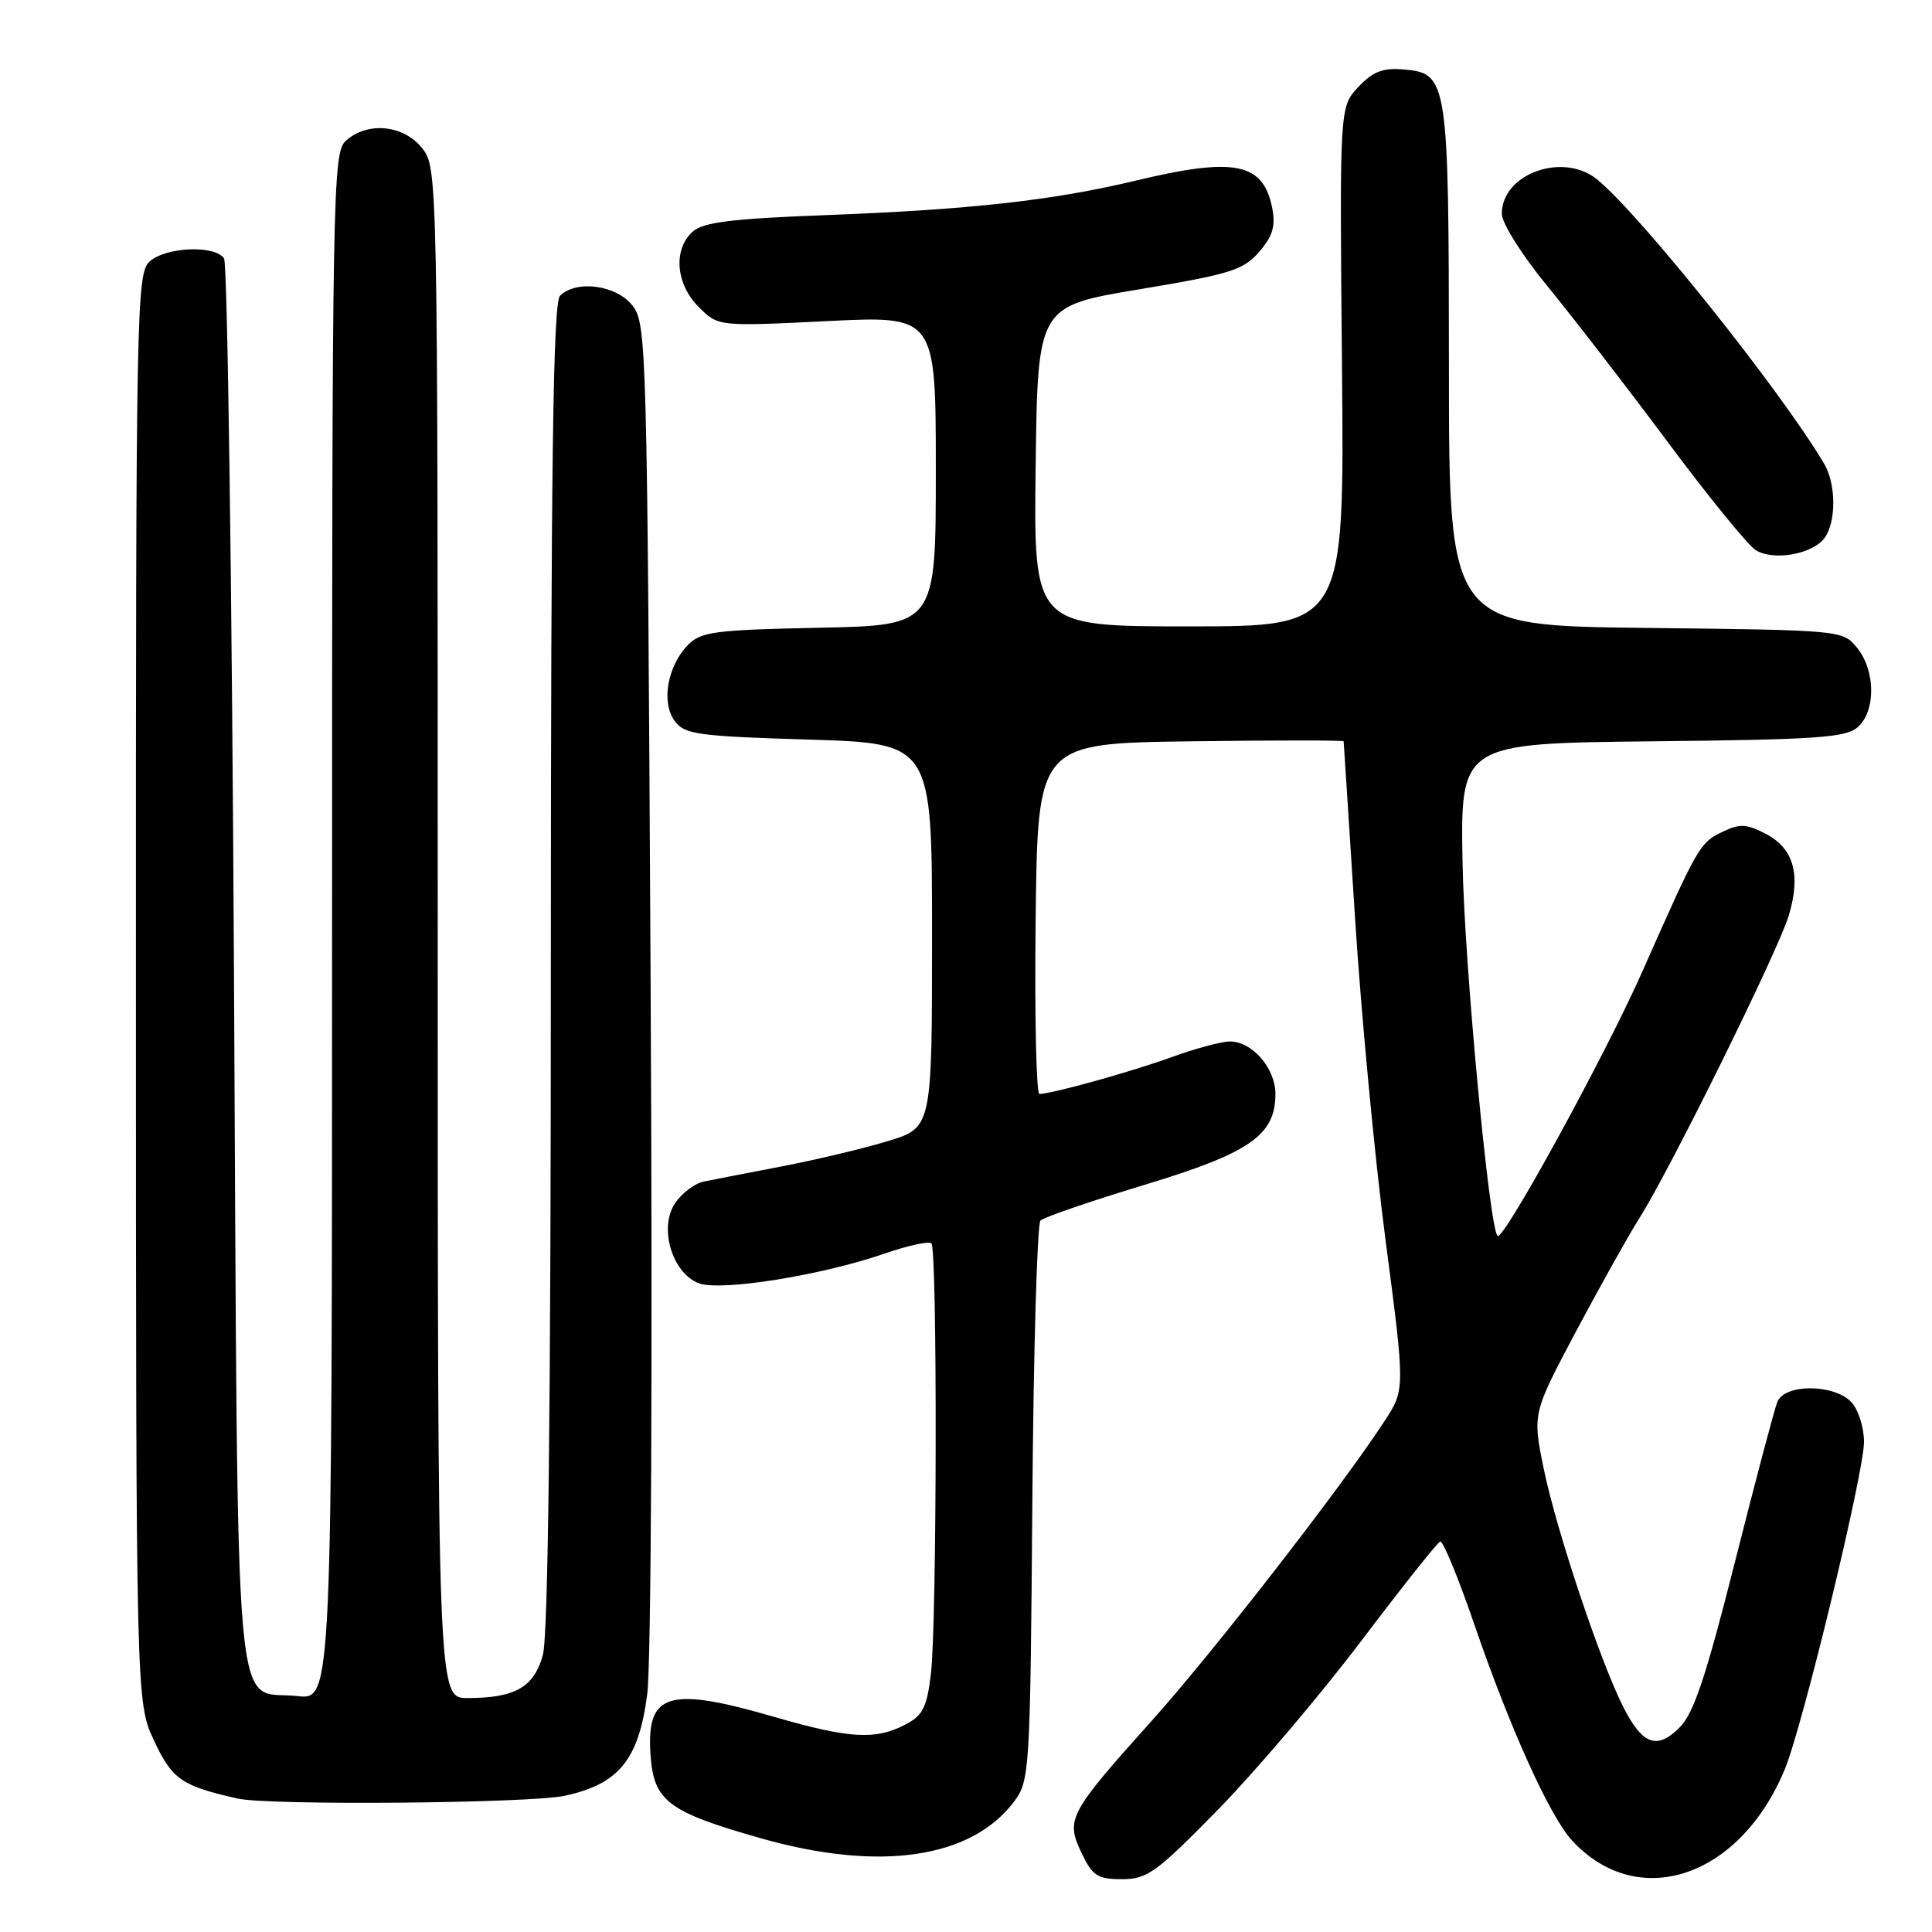 <?xml version="1.0" encoding="UTF-8" standalone="no"?>
<!DOCTYPE svg PUBLIC "-//W3C//DTD SVG 1.1//EN" "http://www.w3.org/Graphics/SVG/1.1/DTD/svg11.dtd" >
<svg xmlns="http://www.w3.org/2000/svg" xmlns:xlink="http://www.w3.org/1999/xlink" version="1.1" viewBox="0 0 256 256">
 <g >
 <path fill="currentColor"
d=" M 161.44 239.74 C 166.42 234.64 174.92 224.63 180.33 217.49 C 185.74 210.34 190.46 204.39 190.83 204.26 C 191.20 204.12 193.24 209.07 195.36 215.26 C 200.09 229.04 205.35 240.66 208.29 243.86 C 217.00 253.32 230.49 248.85 236.47 234.50 C 238.83 228.86 246.98 195.20 246.99 191.08 C 247.00 189.20 246.26 186.83 245.35 185.83 C 243.12 183.37 236.49 183.32 235.51 185.75 C 235.12 186.71 232.59 196.27 229.88 207.00 C 226.07 222.11 224.42 227.04 222.57 228.89 C 219.57 231.89 217.66 231.21 215.13 226.26 C 212.09 220.30 206.26 202.88 204.57 194.70 C 203.05 187.31 203.05 187.31 208.84 176.40 C 212.03 170.41 215.81 163.65 217.24 161.39 C 221.29 155.01 235.64 125.94 237.02 121.32 C 238.66 115.87 237.67 112.40 233.96 110.48 C 231.42 109.17 230.51 109.12 228.26 110.21 C 225.22 111.67 225.01 112.04 217.68 128.60 C 212.79 139.67 199.19 164.52 198.43 163.77 C 197.33 162.66 194.05 127.80 193.80 114.50 C 193.50 98.50 193.50 98.50 218.94 98.23 C 240.85 98.00 244.63 97.74 246.19 96.33 C 248.57 94.18 248.51 88.86 246.09 85.86 C 244.18 83.50 244.14 83.50 218.09 83.20 C 192.00 82.91 192.00 82.91 191.99 48.70 C 191.97 10.44 191.86 9.70 185.95 9.20 C 183.22 8.97 181.89 9.49 179.97 11.54 C 177.50 14.18 177.50 14.18 177.82 48.59 C 178.14 83.00 178.14 83.00 157.55 83.00 C 136.96 83.00 136.96 83.00 137.23 61.78 C 137.50 40.57 137.50 40.57 151.00 38.33 C 163.01 36.33 164.76 35.79 166.84 33.38 C 168.64 31.30 169.04 29.96 168.58 27.59 C 167.39 21.54 163.63 20.78 150.46 23.94 C 139.57 26.55 128.53 27.78 109.52 28.50 C 96.87 28.98 93.18 29.44 91.77 30.71 C 89.17 33.06 89.54 37.63 92.58 40.68 C 95.17 43.26 95.17 43.26 109.58 42.55 C 124.00 41.83 124.00 41.83 124.00 62.35 C 124.00 82.86 124.00 82.86 108.53 83.18 C 94.60 83.47 92.86 83.70 91.12 85.50 C 88.43 88.30 87.60 93.07 89.39 95.52 C 90.70 97.31 92.36 97.55 107.17 98.00 C 123.50 98.50 123.50 98.50 123.50 123.96 C 123.50 149.42 123.50 149.42 117.65 151.20 C 114.43 152.18 108.13 153.68 103.65 154.54 C 99.17 155.40 94.49 156.31 93.26 156.56 C 92.03 156.82 90.30 158.13 89.42 159.48 C 87.28 162.74 89.08 168.70 92.60 170.04 C 95.48 171.13 108.76 169.02 117.17 166.12 C 120.28 165.04 123.09 164.43 123.42 164.75 C 124.21 165.54 124.15 215.14 123.35 221.80 C 122.81 226.28 122.28 227.32 119.90 228.55 C 115.97 230.58 112.51 230.37 102.60 227.50 C 88.57 223.43 85.66 224.31 86.19 232.43 C 86.59 238.65 88.46 240.07 100.85 243.59 C 116.57 248.05 128.73 246.27 134.40 238.68 C 136.43 235.95 136.51 234.67 136.79 199.19 C 136.94 179.03 137.43 162.17 137.87 161.73 C 138.31 161.29 144.49 159.17 151.59 157.02 C 165.65 152.76 169.00 150.43 169.00 144.94 C 169.00 141.55 165.92 138.00 162.98 138.00 C 161.86 138.00 158.37 138.94 155.23 140.08 C 150.02 141.98 139.63 144.88 137.73 144.96 C 137.31 144.98 137.08 134.54 137.23 121.75 C 137.50 98.50 137.50 98.50 157.75 98.23 C 168.89 98.08 178.02 98.08 178.04 98.23 C 178.06 98.38 178.73 108.85 179.54 121.50 C 180.34 134.15 182.16 153.41 183.59 164.31 C 186.19 184.12 186.19 184.12 183.45 188.31 C 177.72 197.10 160.79 218.89 152.62 228.00 C 141.60 240.29 141.18 241.06 143.31 245.52 C 144.76 248.57 145.43 249.00 148.67 249.00 C 152.03 249.00 153.23 248.12 161.44 239.74 Z  M 74.82 237.95 C 82.01 236.40 84.63 233.18 85.76 224.50 C 86.29 220.49 86.48 180.17 86.21 130.23 C 85.76 45.62 85.69 42.88 83.80 40.48 C 81.67 37.76 76.35 37.05 74.20 39.20 C 73.29 40.11 73.00 61.20 72.99 127.95 C 72.99 186.25 72.64 216.77 71.93 219.30 C 70.75 223.58 68.25 225.00 61.93 225.00 C 58.00 225.00 58.00 225.00 58.00 123.63 C 58.00 22.60 57.99 22.26 55.93 19.63 C 53.49 16.54 48.68 16.07 45.83 18.65 C 44.08 20.24 44.00 24.78 44.00 122.79 C 44.00 225.26 44.00 225.26 39.40 224.74 C 30.80 223.77 31.56 232.51 31.00 128.21 C 30.73 77.22 30.14 34.94 29.69 34.25 C 28.52 32.44 21.97 32.71 19.83 34.65 C 18.08 36.24 18.00 40.53 18.01 130.90 C 18.02 225.50 18.02 225.50 20.41 230.64 C 22.81 235.78 24.06 236.65 31.50 238.32 C 35.65 239.25 70.11 238.96 74.82 237.95 Z  M 241.75 71.30 C 243.32 69.18 243.31 64.14 241.71 61.45 C 236.00 51.79 217.32 28.41 211.62 23.77 C 207.11 20.10 199.00 23.02 199.00 28.32 C 199.00 29.58 201.67 33.82 205.13 38.03 C 208.50 42.14 215.66 51.42 221.04 58.65 C 226.43 65.89 231.66 72.30 232.66 72.91 C 235.04 74.35 240.15 73.44 241.75 71.30 Z "/>
</g>
</svg>